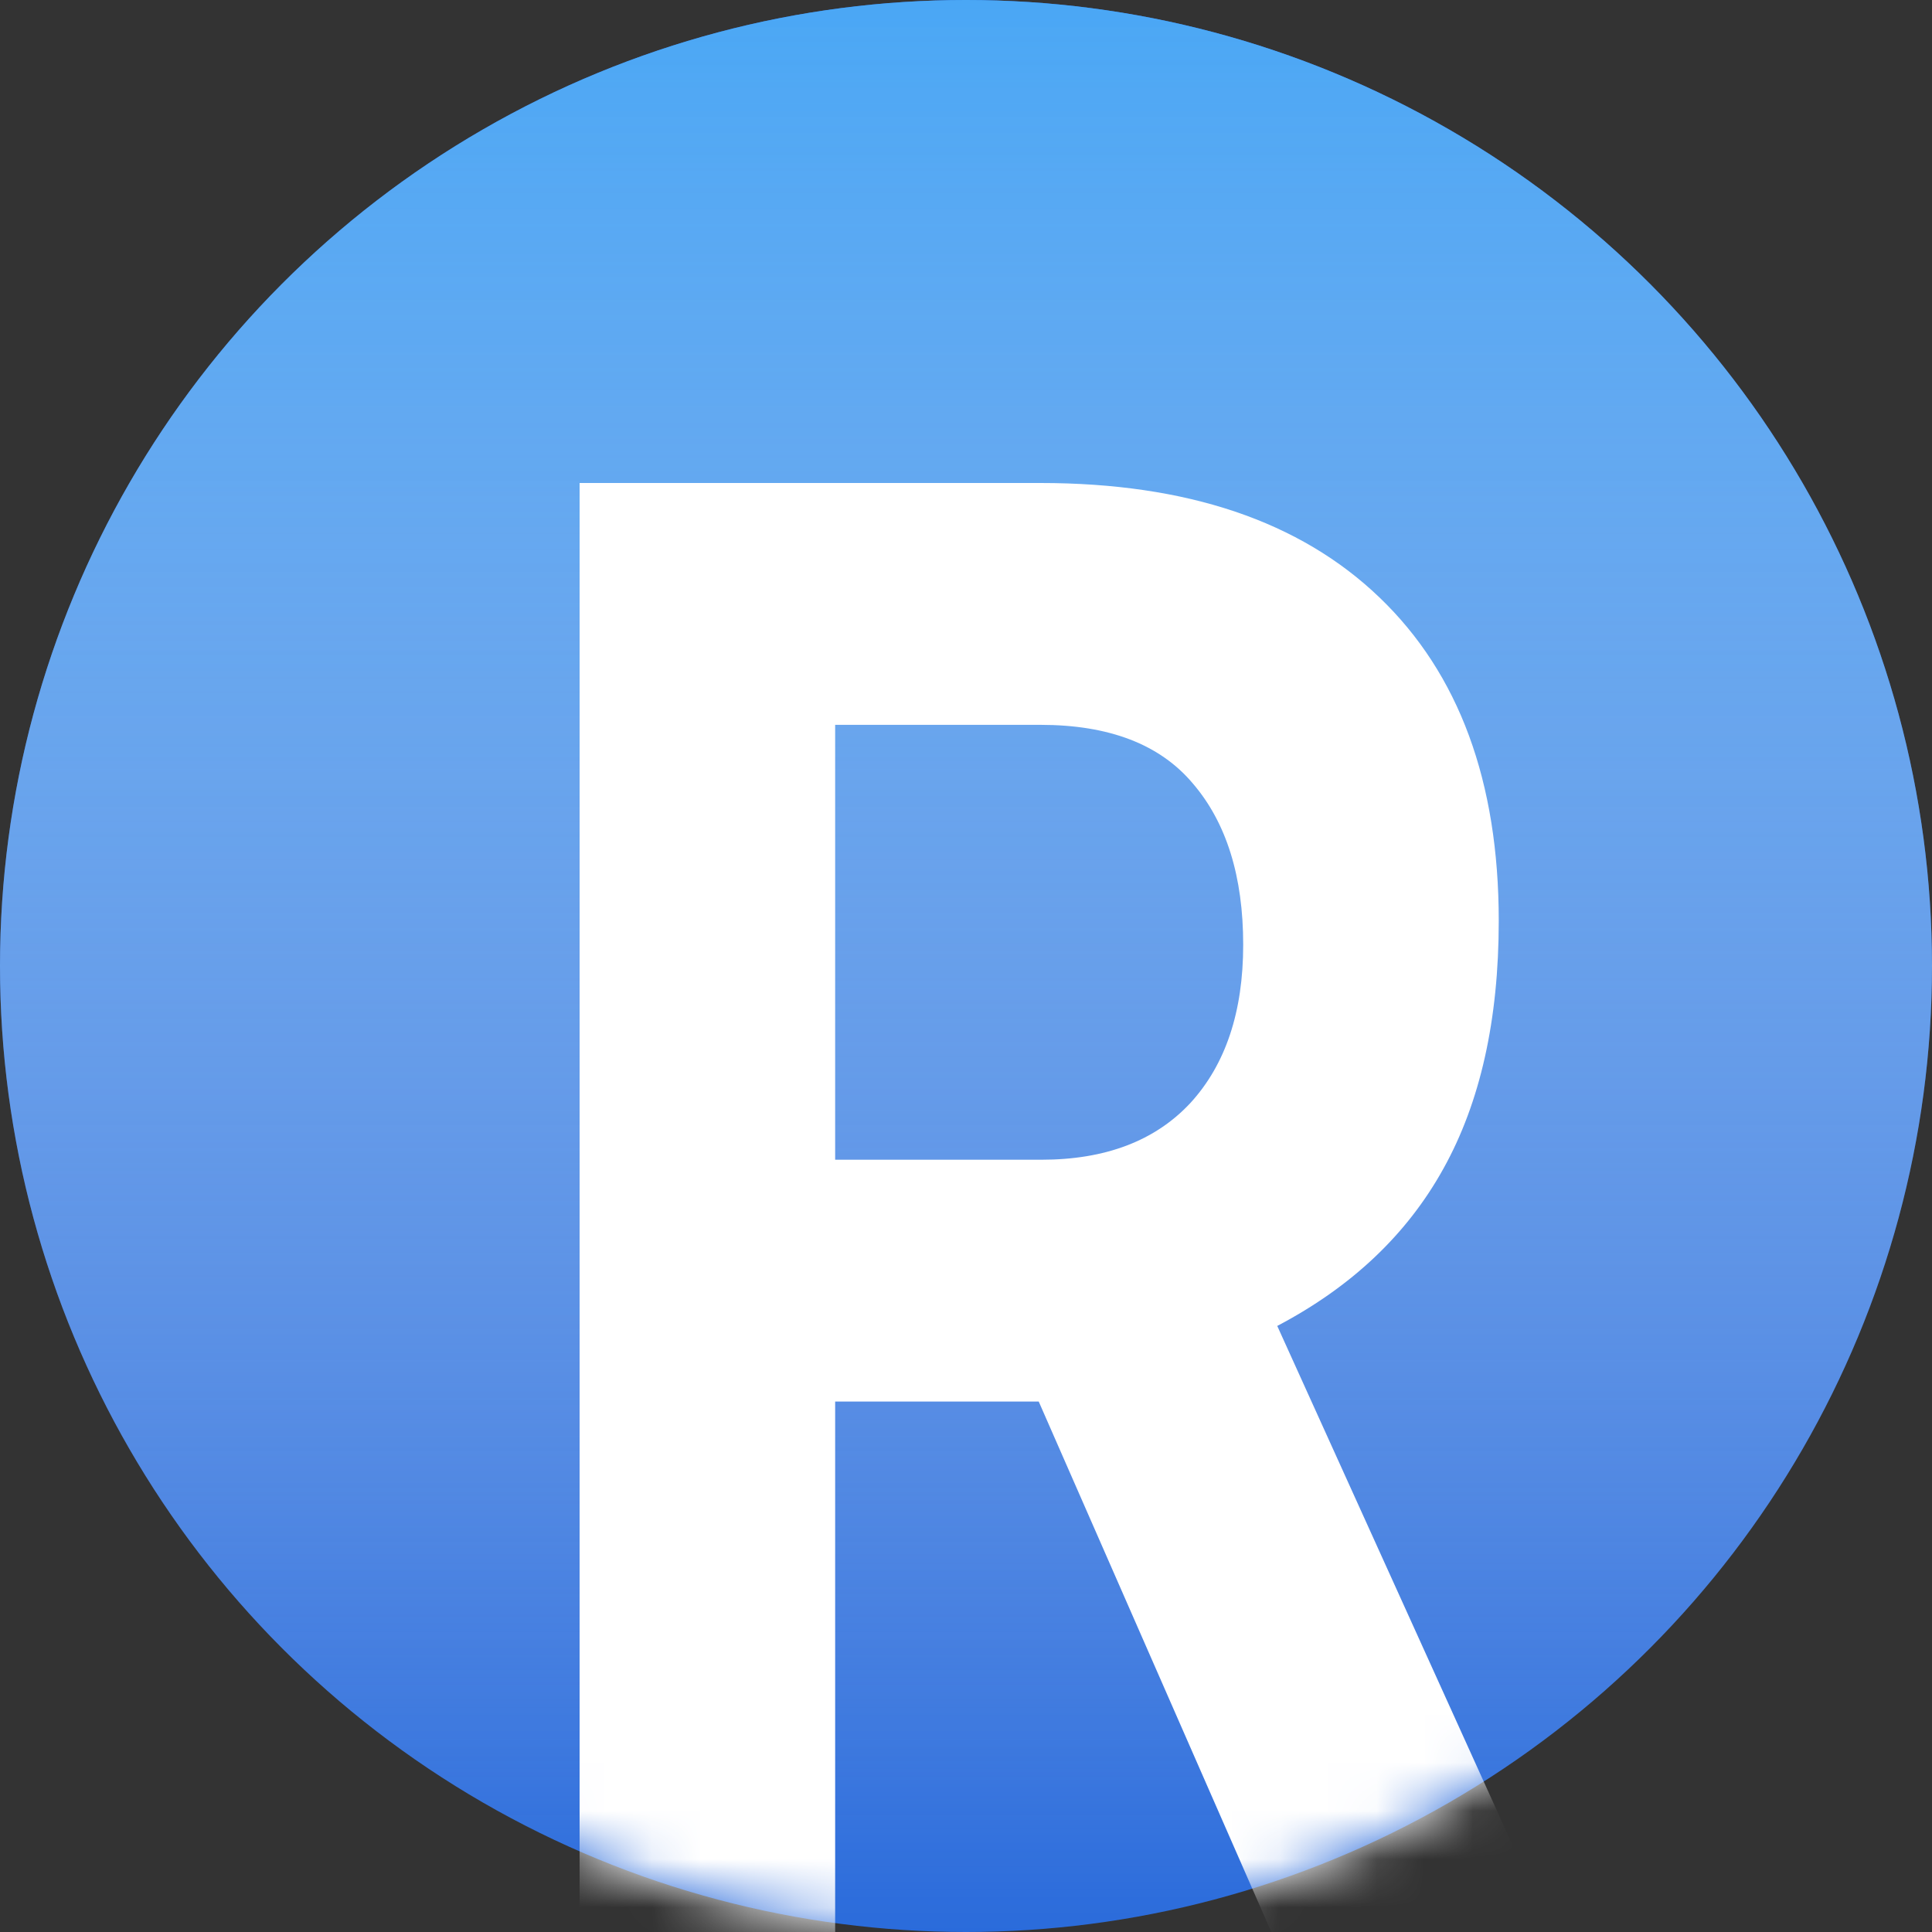 <svg width="40" height="40" viewBox="0 0 40 40" fill="none" xmlns="http://www.w3.org/2000/svg">
<rect x="0" y="0" width="40" height="40" fill="#333333" stroke="none"/>
<circle cx="20" cy="20" r="20" fill="#2A6BDB"/>
<circle cx="20" cy="20" r="20" fill="url(#paint0_linear_2_69)"/>
<mask id="mask0_2_69" style="mask-type:alpha" maskUnits="userSpaceOnUse" x="0" y="0" width="40" height="40">
<circle cx="20" cy="20" r="20" fill="#2A6BDB"/>
<circle cx="20" cy="20" r="20" fill="url(#paint1_linear_2_69)"/>
</mask>
<g mask="url(#mask0_2_69)">
<path d="M21.506 29.018H17.291V40H12V10H21.541C24.575 10 26.915 10.79 28.561 12.37C30.207 13.949 31.03 16.181 31.03 19.066C31.03 21.113 30.648 22.823 29.884 24.196C29.131 25.556 27.985 26.642 26.444 27.452L32 39.712V40H26.321L21.506 29.018ZM17.291 24.011H21.559C22.888 24.011 23.916 23.619 24.645 22.837C25.375 22.04 25.739 20.948 25.739 19.56C25.739 18.146 25.392 17.033 24.698 16.223C24.017 15.412 22.964 15.007 21.541 15.007H17.291V24.011Z" fill="white"/>
</g>
<defs>
<linearGradient id="paint0_linear_2_69" x1="20" y1="0" x2="20" y2="40" gradientUnits="userSpaceOnUse">
<stop stop-color="#4AA7F5"/>
<stop offset="1" stop-color="white" stop-opacity="0"/>
</linearGradient>
<linearGradient id="paint1_linear_2_69" x1="20" y1="0" x2="20" y2="40" gradientUnits="userSpaceOnUse">
<stop stop-color="#4AA7F5"/>
<stop offset="1" stop-color="white" stop-opacity="0"/>
</linearGradient>
</defs>
</svg>
